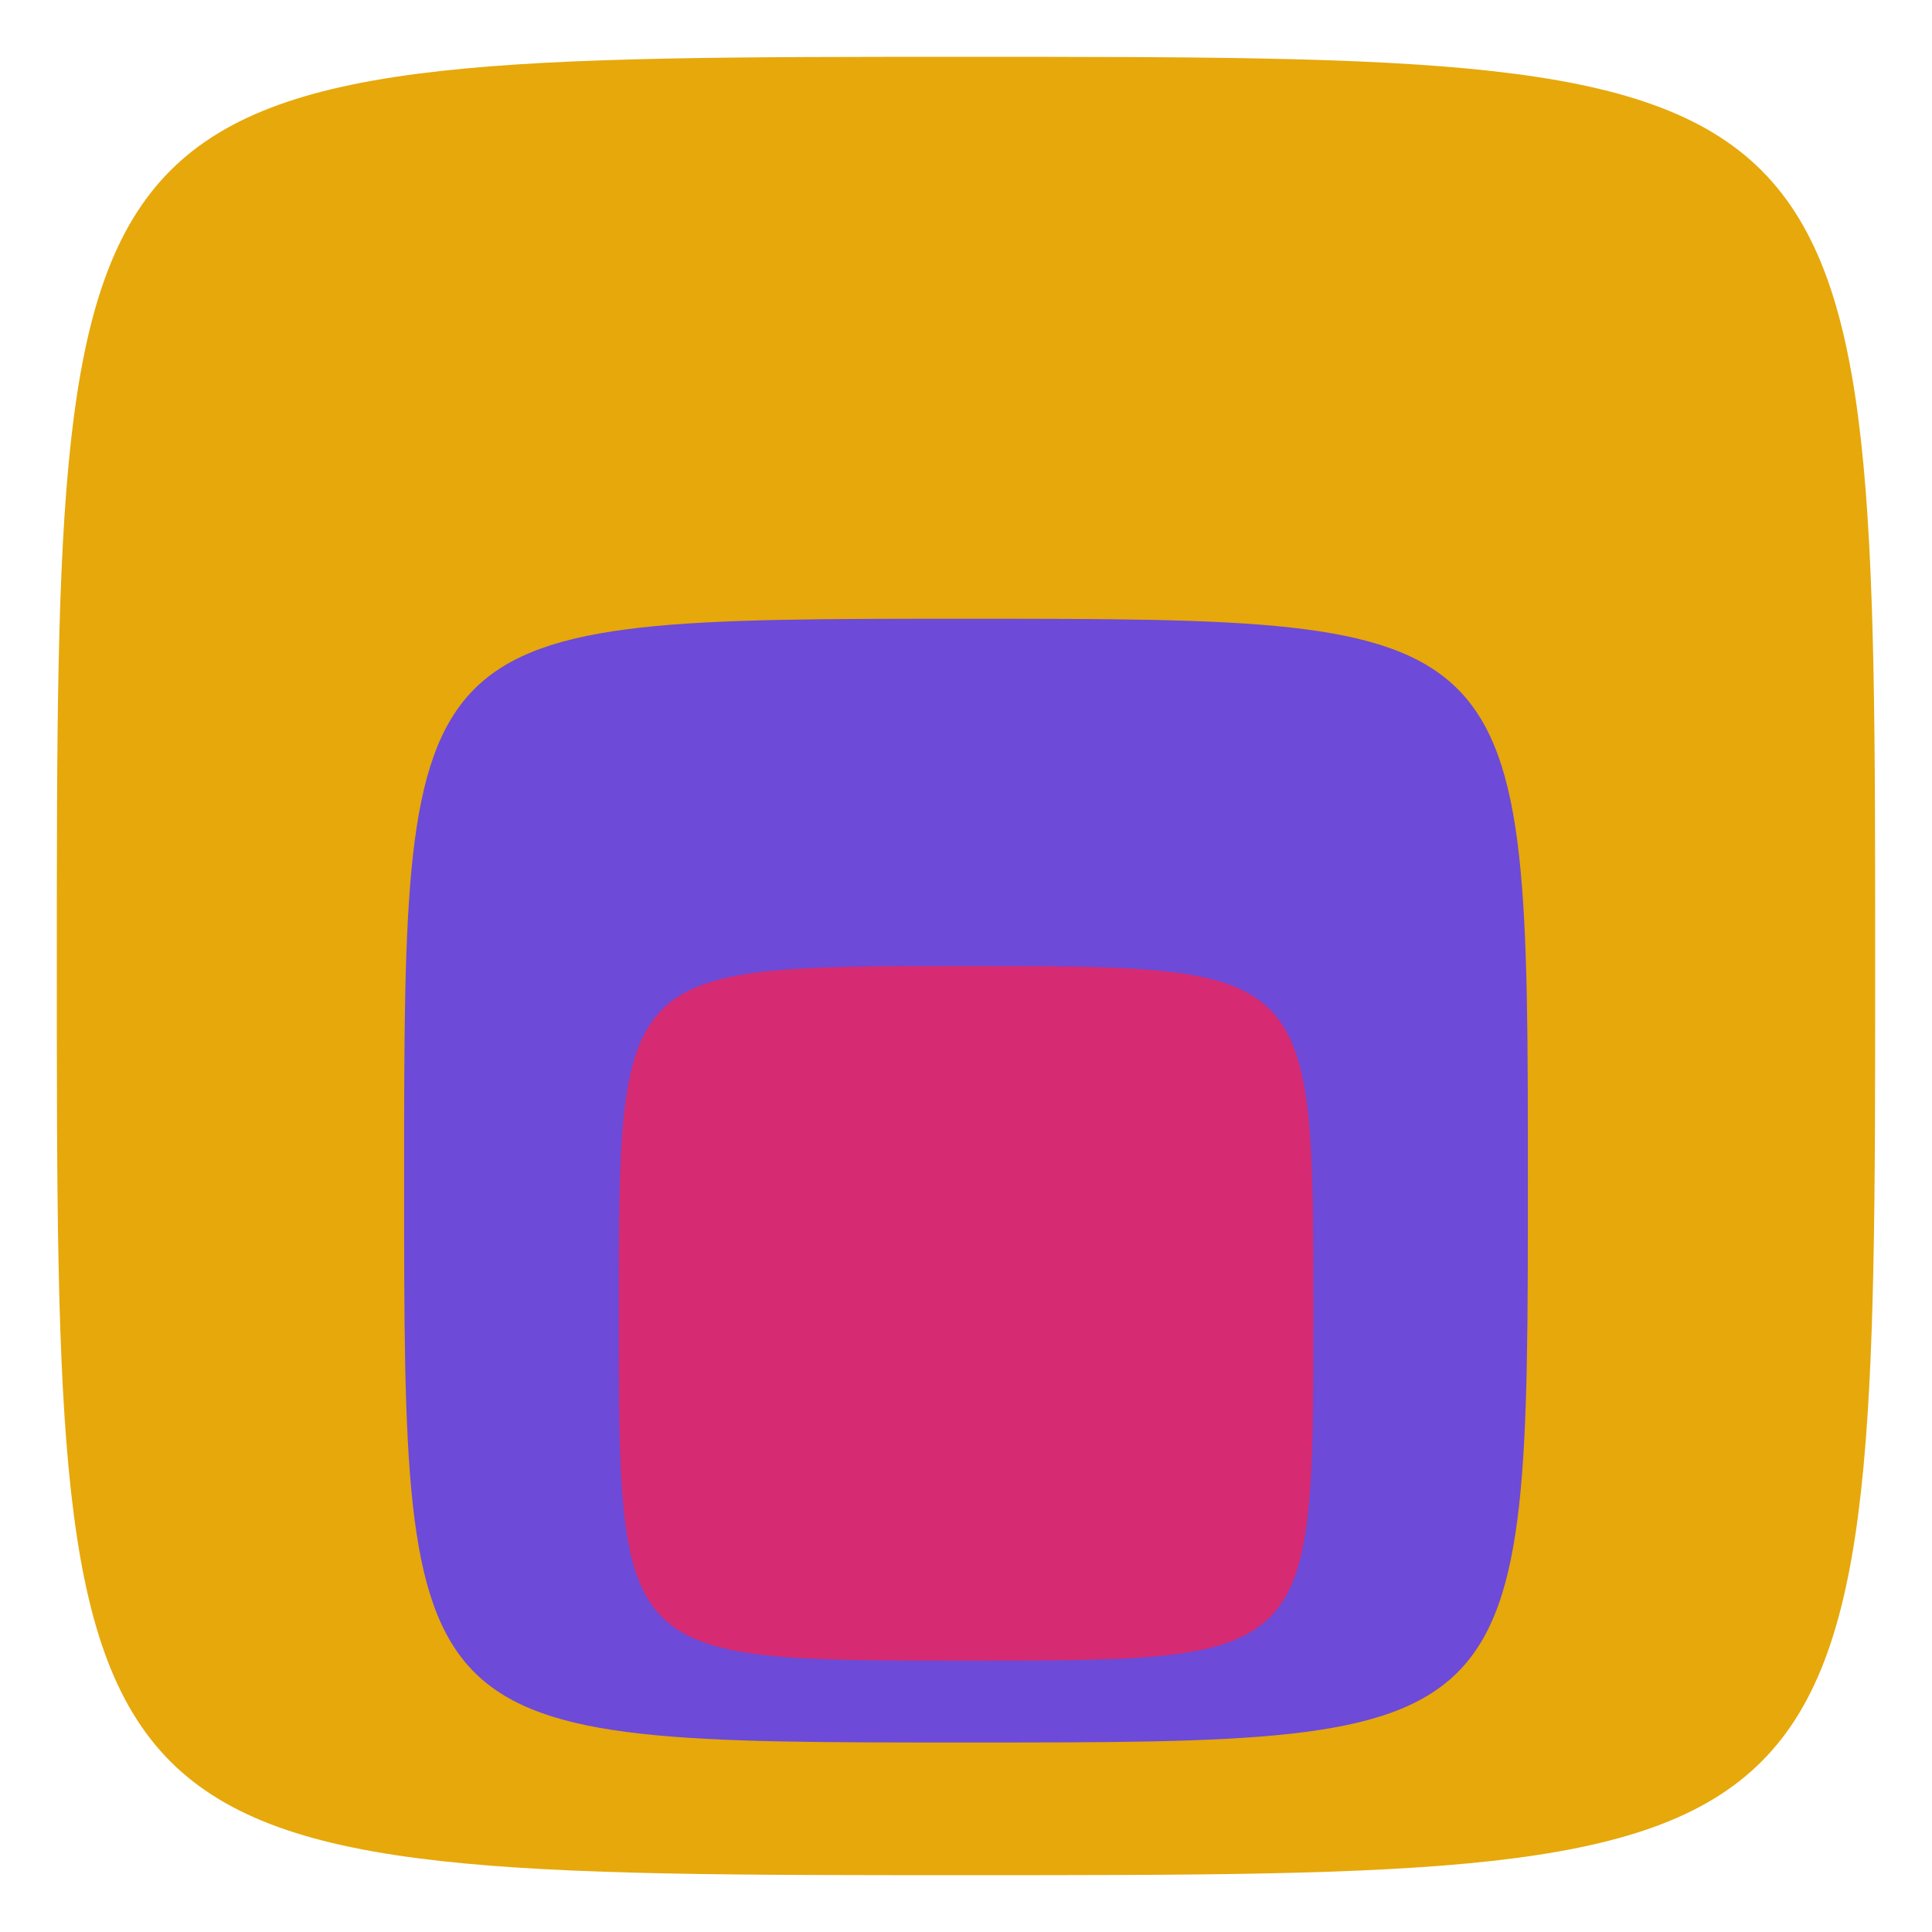 <svg width="200" height="200" viewBox="-4 -4 136 136" xmlns="http://www.w3.org/2000/svg">
  <path d="M 0 64 C 0 0, 0 0, 64 0S 128 0, 128 64, 128 128 64 128, 0 128, 0 64"
    transform="rotate(0,64,64)translate(0,0)" fill="#e6a80b" />
  <path d="M 0 64 C 0 0, 0 0, 64 0S 128 0, 128 64, 128 128 64 128, 0 128, 0 64"
    transform="rotate(0,64,64)translate(24.448,39.557)scale(0.618)" fill="#6d4ad7" />
  <path d="M 0 64 C 0 0, 0 0, 64 0S 128 0, 128 64, 128 128 64 128, 0 128, 0 64"
    transform="rotate(0,64,64)translate(39.557,64.003)scale(0.382)" fill="#d62b72" />
</svg>